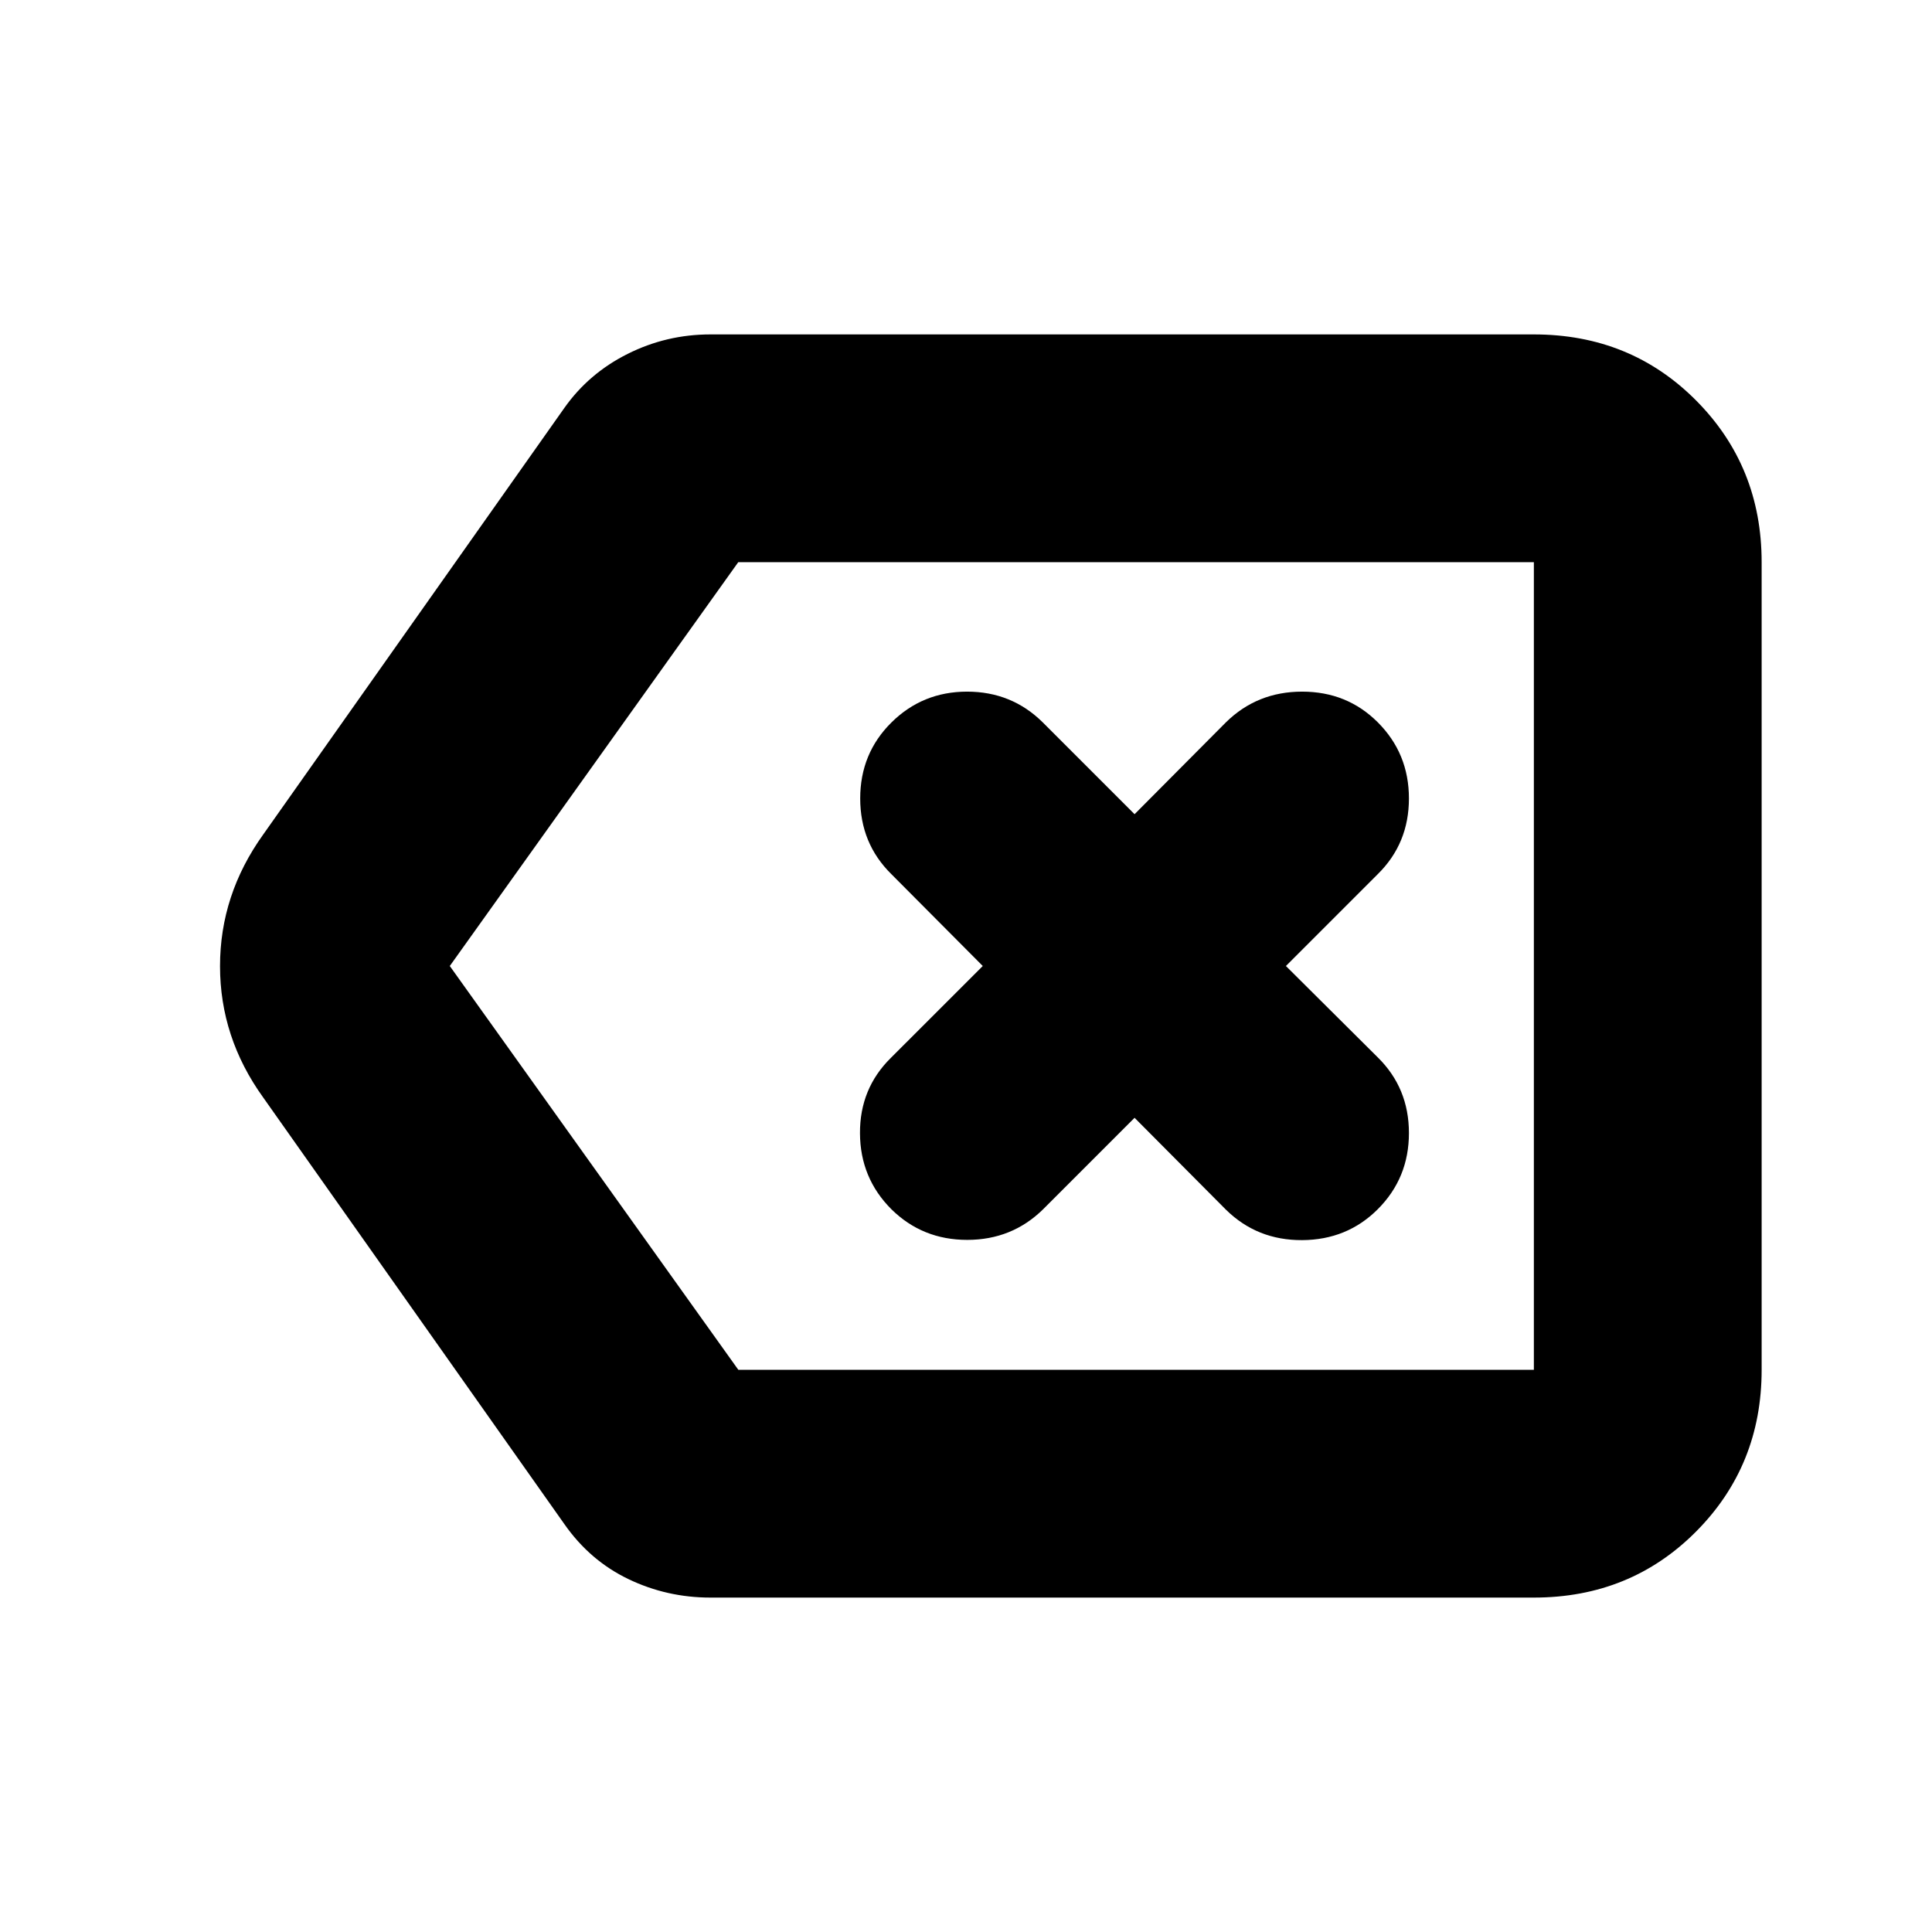 <svg xmlns="http://www.w3.org/2000/svg" height="24" viewBox="0 -960 960 960" width="24"><path d="M353.02-166.17q-21.66 0-40.8-9.2-19.13-9.2-31.81-27.35L130.76-414.7q-21.43-29.78-21.43-65.24 0-35.45 21.43-65.36l149.65-211.98q12.14-17.2 31.45-26.87 19.3-9.68 41.16-9.68h409.15q47.96 0 80.57 32.78 32.61 32.77 32.61 80.4v401.3q0 47.63-32.61 80.4-32.61 32.78-80.57 32.78H353.02Zm409.15-113.18v-401.3 401.3Zm-395.3 0h395.3v-401.3H366.83L223.5-480l143.37 200.65Zm196.89-125.22 45.41 45.66q15.49 15.24 37.85 15.12 22.35-.12 37.59-15.36 15.48-15.49 15.48-37.84 0-22.36-15.48-37.6L638.96-480l45.65-45.65q15.48-15.24 15.48-37.59 0-22.36-15.48-37.85-15.24-15.24-37.59-15.24-22.36 0-37.85 15.24l-45.41 45.66-45.65-45.66q-15.43-15.24-37.58-15.24-22.14 0-37.62 15.36-15.48 15.36-15.48 37.72t15.48 37.6L488.33-480l-45.66 45.65q-15.47 15.24-15.35 37.48.11 22.23 15.59 37.72 15.43 15.24 37.7 15.24 22.26 0 37.74-15.24l45.41-45.42Z"/></svg>